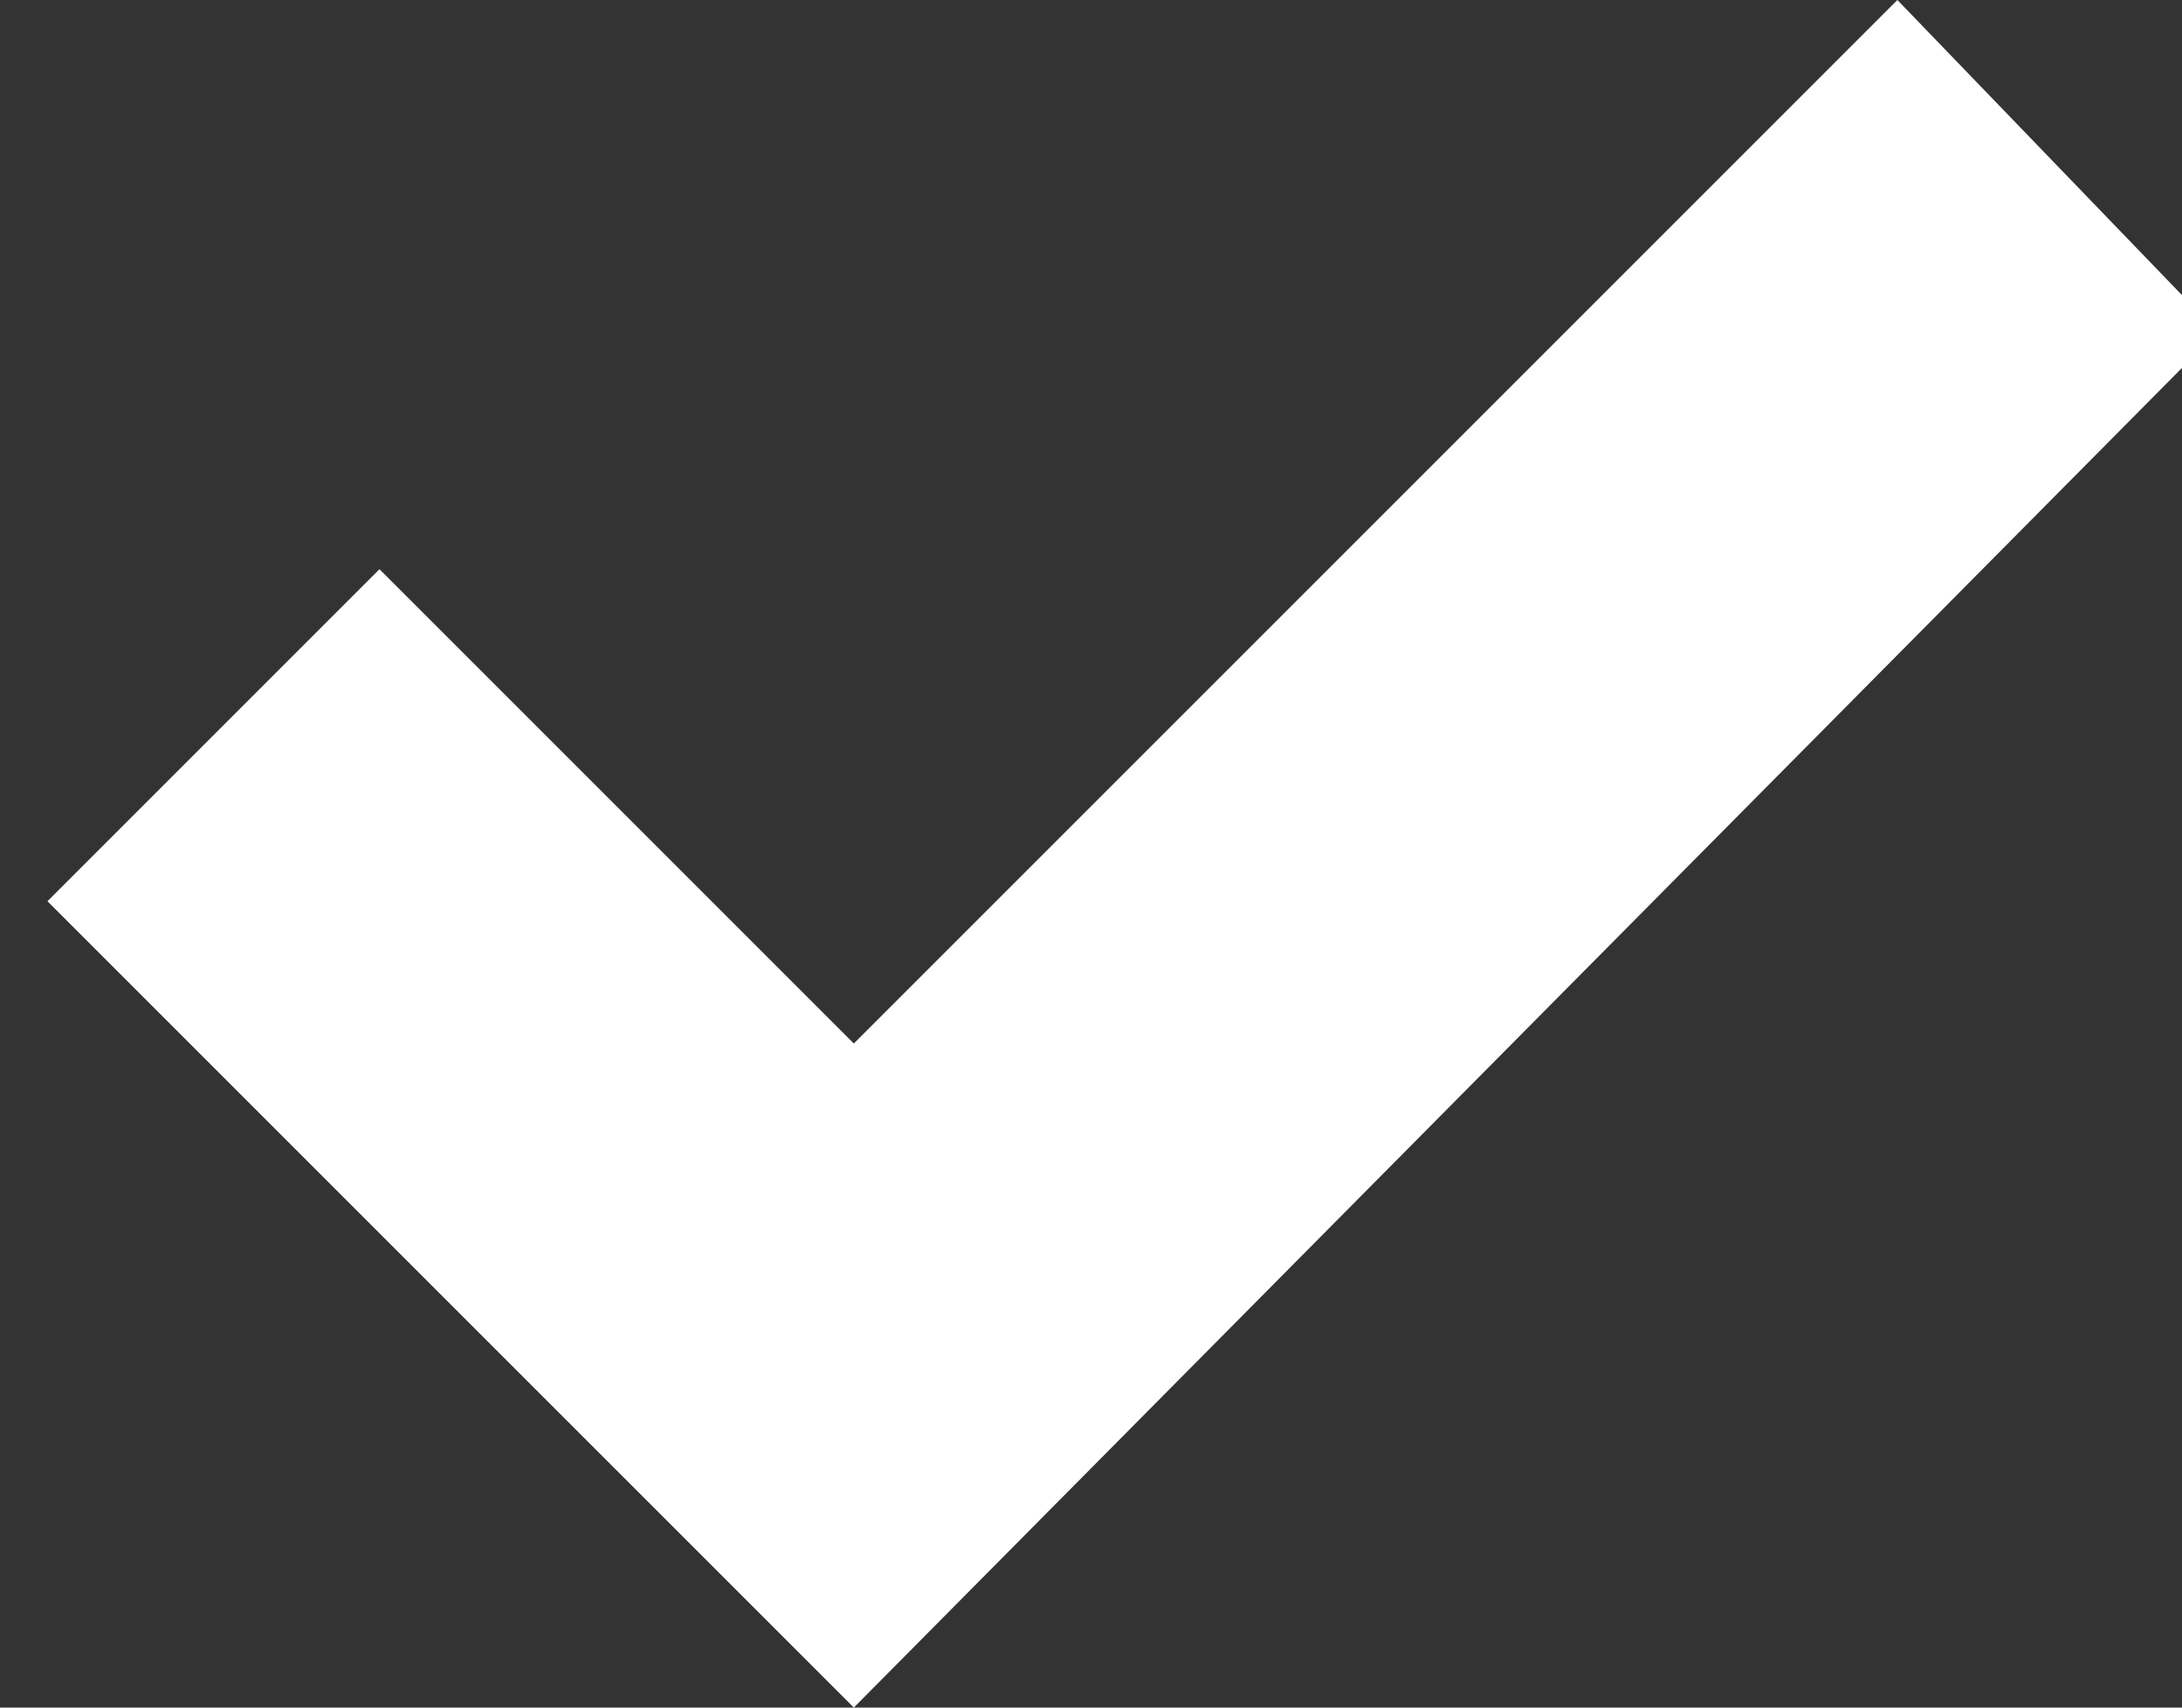 <?xml version="1.0" standalone="no"?>
<!-- Generator: Adobe Fireworks 10, Export SVG Extension by Aaron Beall (http://fireworks.abeall.com) . Version: 0.6.0  -->
<!DOCTYPE svg PUBLIC "-//W3C//DTD SVG 1.1//EN" "http://www.w3.org/Graphics/SVG/1.1/DTD/svg11.dtd">
<svg id="white-big-check" viewBox="0 0 23 18" style="background-color:#ffffff00" version="1.1"
	xmlns="http://www.w3.org/2000/svg" xmlns:xlink="http://www.w3.org/1999/xlink" xml:space="preserve"
	x="0px" y="0px" width="23px" height="18px"
>
	<rect x="0" y="0" width="23" height="18" fill="#333333" stroke="none"/>
	<g id="Capa%201">
		<g>
			<path d="M 0.5 9.5 L 4 6 L 9 11 L 20 0 L 23.375 3.5 L 9 18 L 0.5 9.5 Z" fill="#ffffff"/>
		</g>
	</g>
</svg>